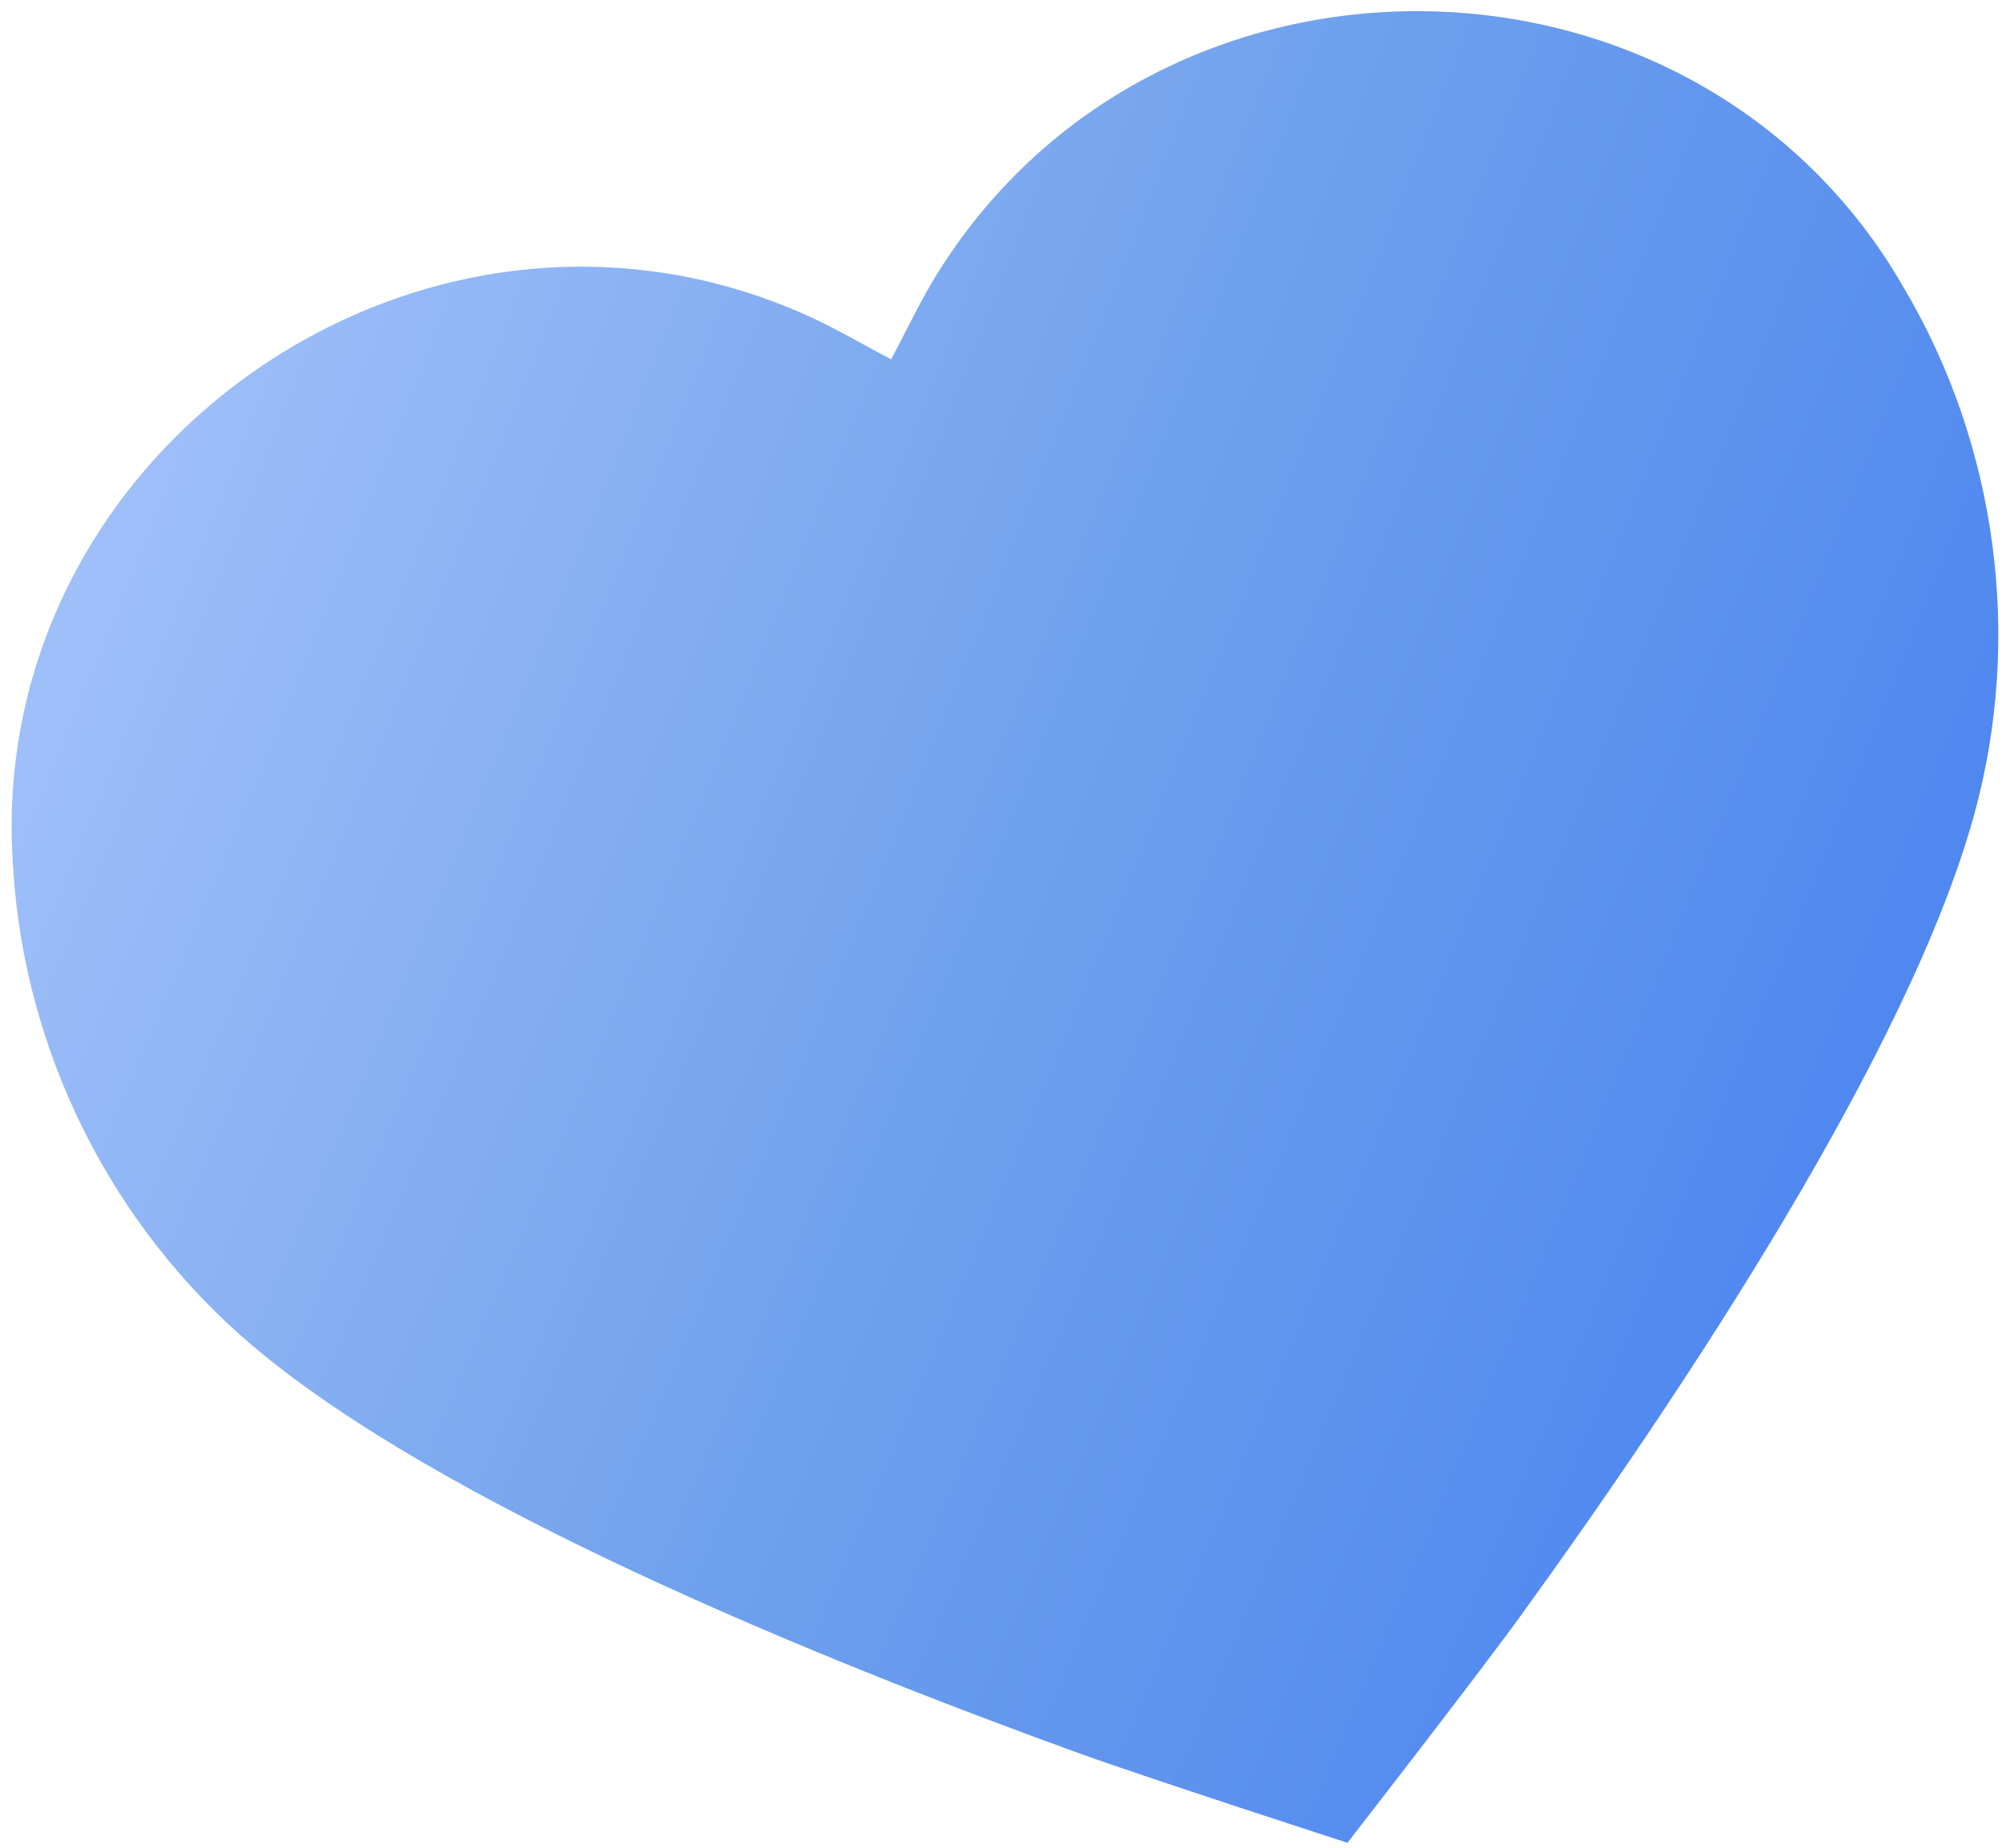<svg width="91" height="84" viewBox="0 0 91 84" fill="none" xmlns="http://www.w3.org/2000/svg">
<path d="M69.13 73.442C76.458 63.318 86.761 47.828 89.728 37.061C91.952 29.016 90.786 20.254 86.536 13.081C77.119 -3.339 52.812 -3.756 42.691 12.302C42.121 13.2 41.633 14.152 41.132 15.13C40.928 15.529 40.721 15.932 40.505 16.337C40.099 16.123 39.702 15.906 39.309 15.691C38.345 15.164 37.407 14.651 36.43 14.228C19.033 6.634 -0.837 20.639 0.602 39.513C1.118 47.835 5.078 55.737 11.439 61.142C19.944 68.38 37.172 75.402 48.922 79.658C52.197 80.844 61.248 83.773 61.248 83.773C61.248 83.773 67.088 76.263 69.13 73.442Z" fill="url(#paint0_radial_29_202)"/>
<defs>
<radialGradient id="paint0_radial_29_202" cx="0" cy="0" r="1" gradientUnits="userSpaceOnUse" gradientTransform="translate(-15.631 23.893) rotate(21.041) scale(129.275 781.854)">
<stop stop-color="#B3CCFF"/>
<stop offset="0.497" stop-color="#6EA0EC"/>
<stop offset="1" stop-color="#3C77F3"/>
</radialGradient>
</defs>
</svg>
